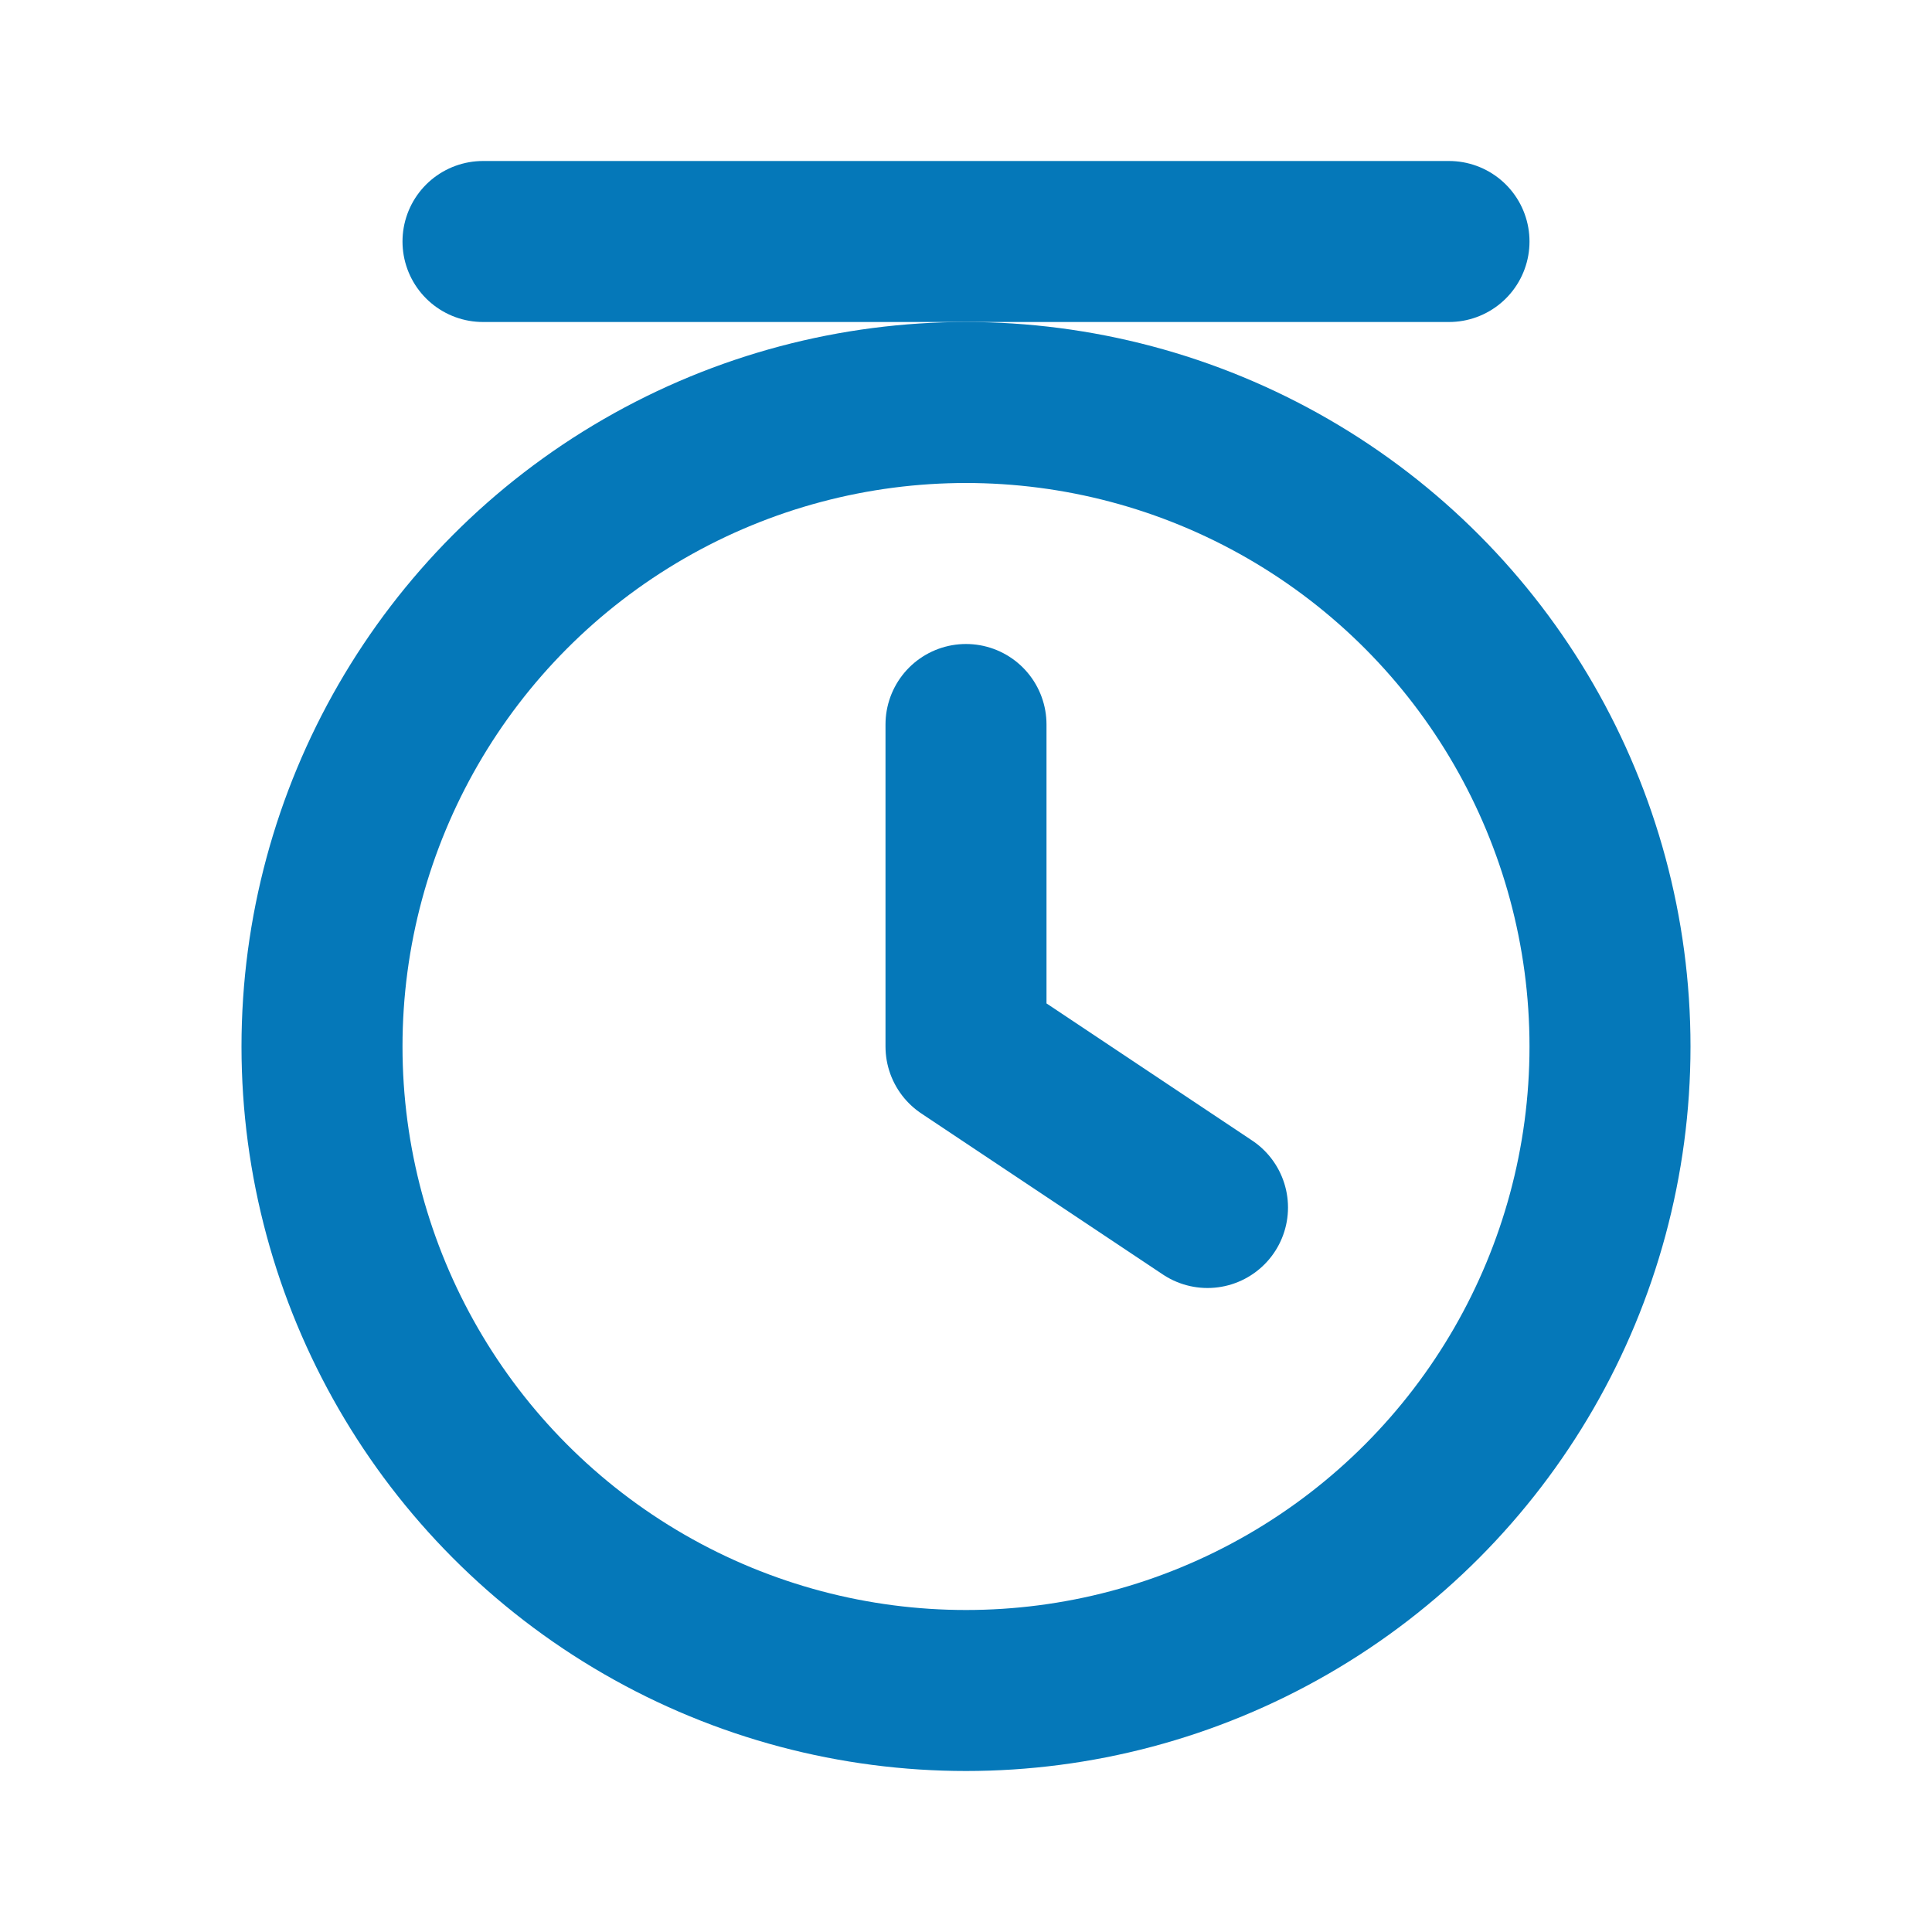 <svg xmlns="http://www.w3.org/2000/svg" width="24" height="24" fill="none" stroke="#0578B9" stroke-width="2" stroke-linecap="round" stroke-linejoin="round" class="feather feather-stopwatch">  <circle cx="12" cy="13" r="8"></circle>  <polyline points="12 9 12 13 15 15"></polyline>  <line x1="6" y1="3" x2="18" y2="3"></line></svg>